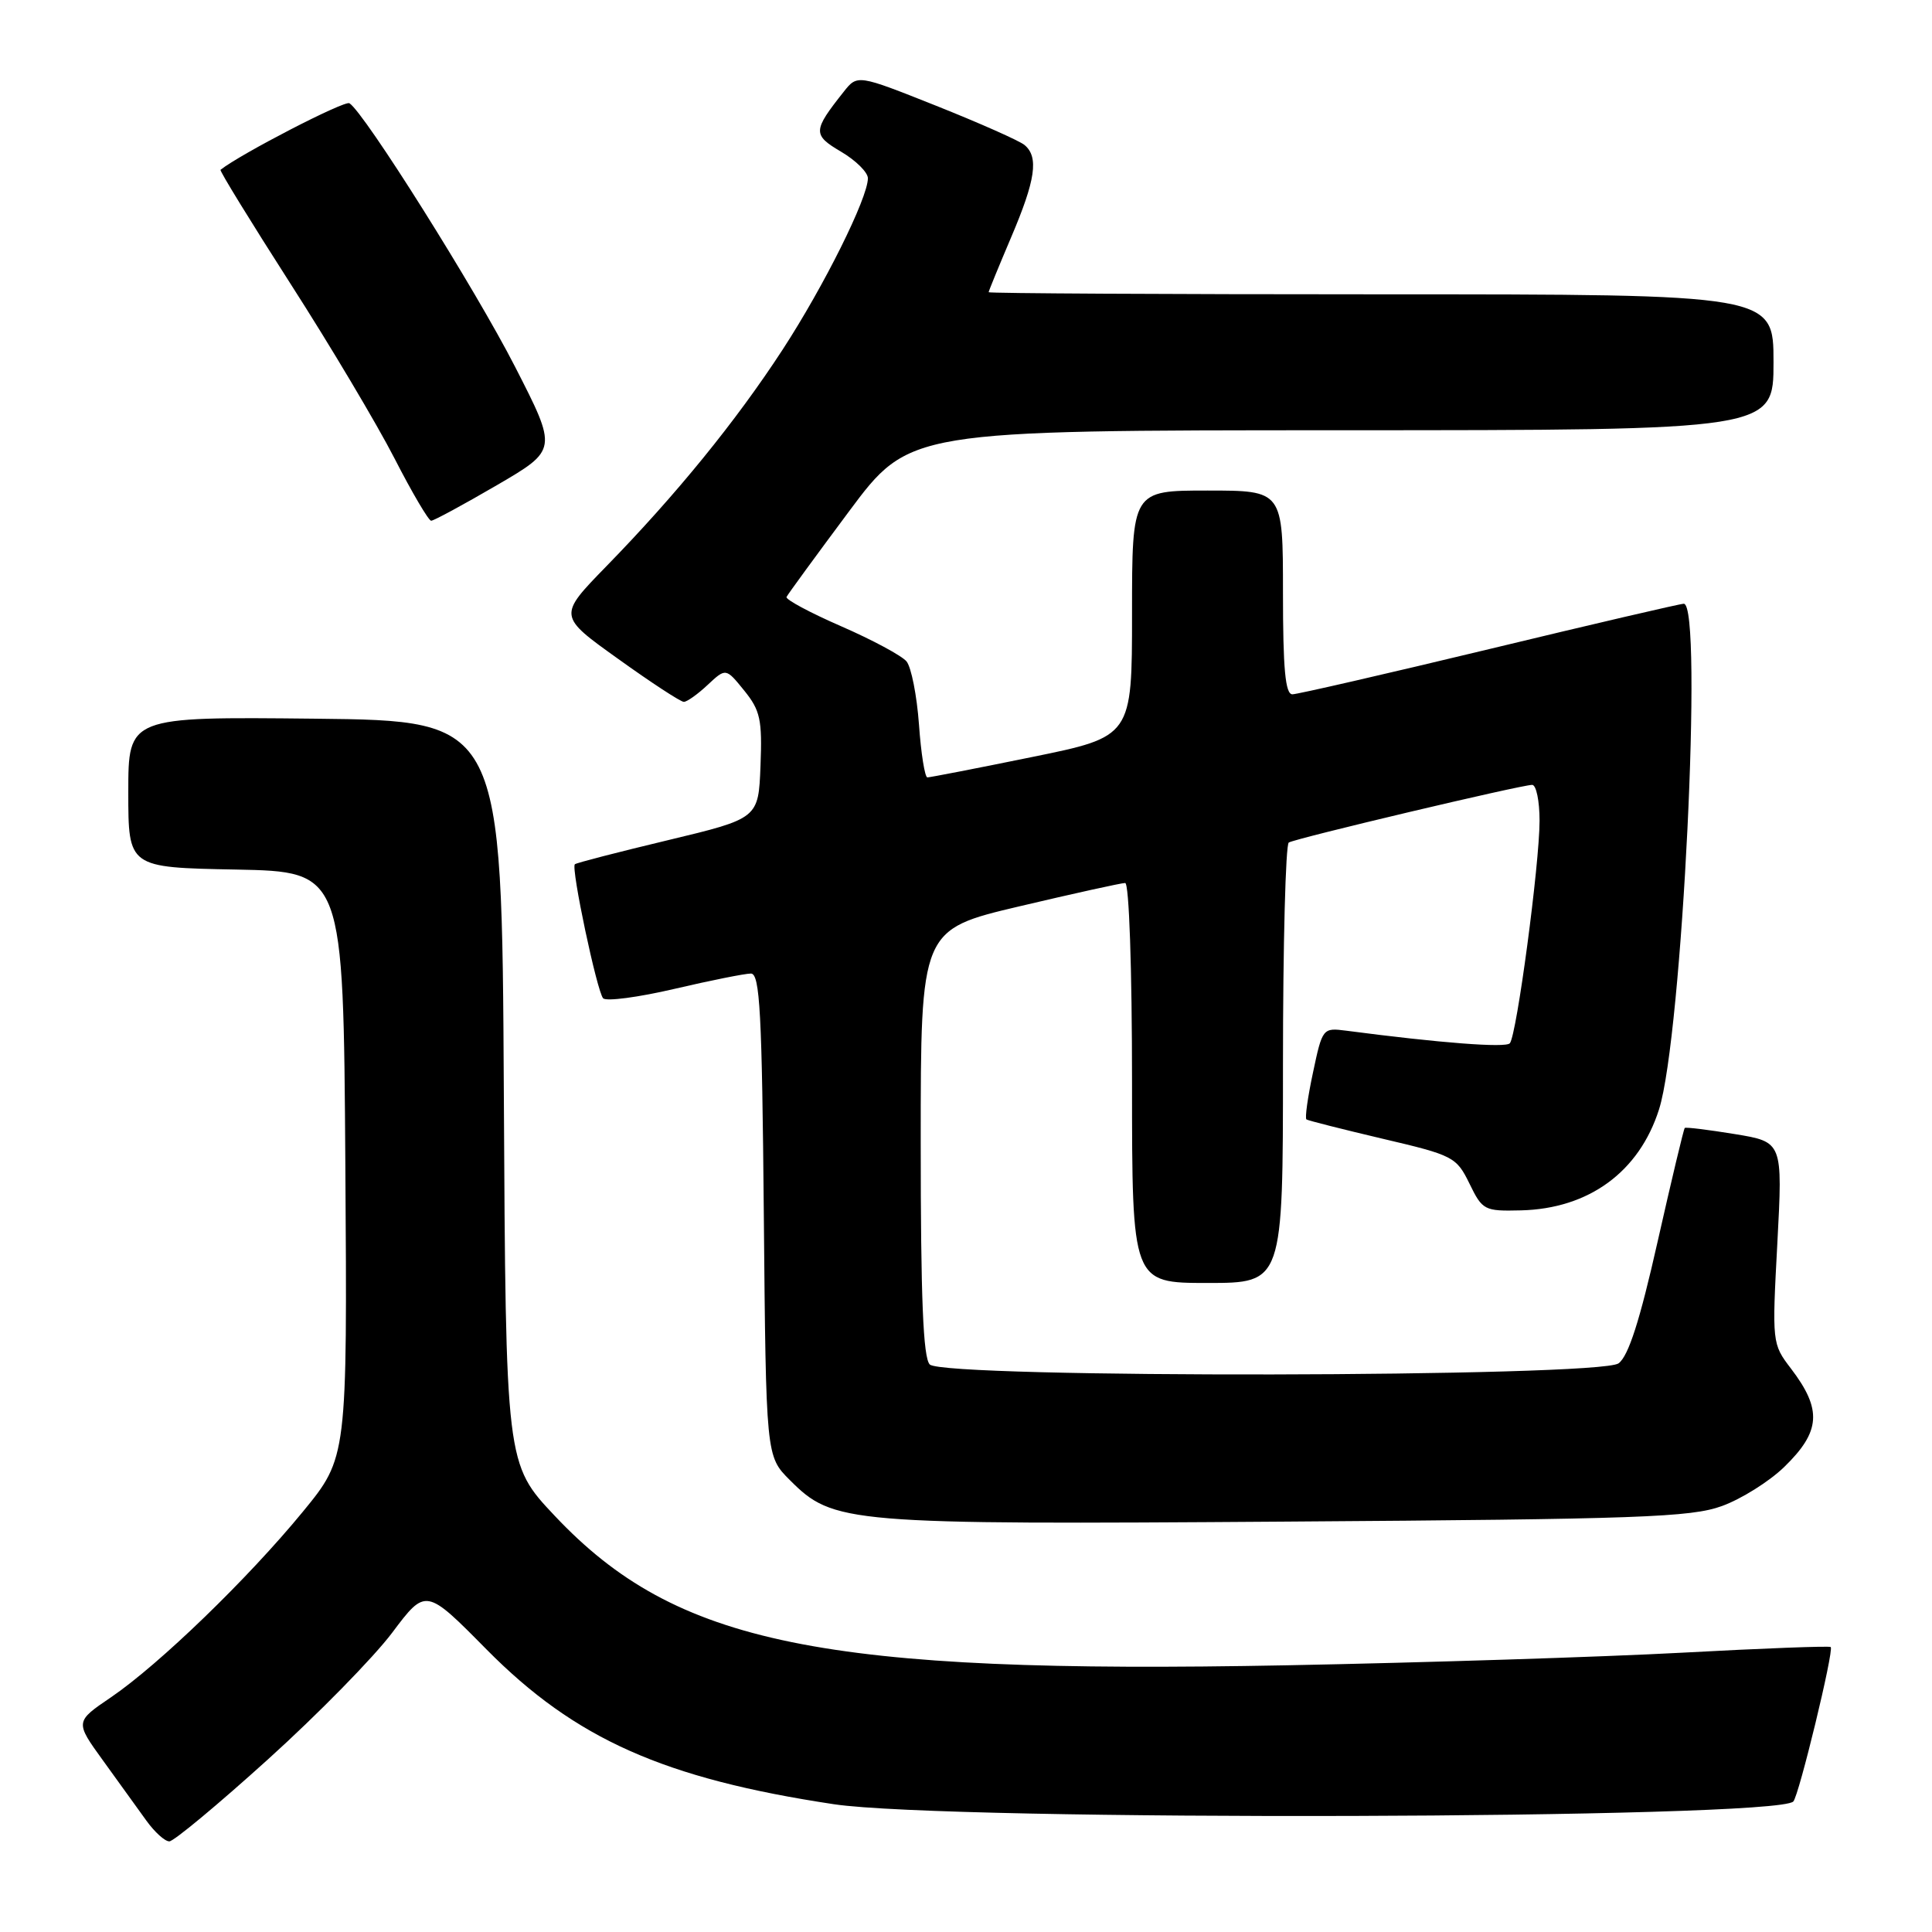 <?xml version="1.0" encoding="UTF-8" standalone="no"?>
<!DOCTYPE svg PUBLIC "-//W3C//DTD SVG 1.1//EN" "http://www.w3.org/Graphics/SVG/1.1/DTD/svg11.dtd" >
<svg xmlns="http://www.w3.org/2000/svg" xmlns:xlink="http://www.w3.org/1999/xlink" version="1.1" viewBox="0 0 256 256">
 <g >
 <path fill="currentColor"
d=" M 35.50 233.13 C 42.10 227.17 49.51 219.61 51.96 216.35 C 56.42 210.41 56.42 210.41 64.48 218.57 C 76.21 230.43 88.00 235.68 110.50 239.07 C 125.71 241.35 235.29 241.05 237.62 238.71 C 238.36 237.97 243.03 218.70 242.58 218.24 C 242.41 218.08 233.55 218.41 222.89 218.99 C 212.23 219.56 188.65 220.31 170.50 220.66 C 108.87 221.84 89.59 217.91 73.52 200.87 C 67.02 193.98 67.02 193.98 66.76 144.74 C 66.50 95.50 66.50 95.50 41.75 95.23 C 17.00 94.97 17.00 94.97 17.00 104.96 C 17.00 114.95 17.00 114.95 31.25 115.22 C 45.50 115.50 45.50 115.50 45.76 154.31 C 46.02 193.13 46.02 193.13 40.13 200.31 C 32.86 209.17 21.10 220.54 14.72 224.89 C 9.93 228.14 9.93 228.14 13.68 233.32 C 15.74 236.17 18.31 239.74 19.40 241.25 C 20.49 242.76 21.85 244.00 22.44 243.99 C 23.02 243.99 28.90 239.10 35.50 233.13 Z  M 228.16 199.56 C 230.73 198.63 234.44 196.30 236.41 194.39 C 241.26 189.68 241.46 186.78 237.31 181.34 C 234.81 178.07 234.80 177.93 235.51 164.68 C 236.22 151.31 236.22 151.31 229.86 150.27 C 226.36 149.70 223.38 149.33 223.24 149.46 C 223.10 149.58 221.49 156.34 219.65 164.49 C 217.28 175.02 215.78 179.68 214.47 180.65 C 211.92 182.51 125.06 182.66 123.20 180.80 C 122.32 179.92 122.00 172.00 122.00 151.39 C 122.00 123.18 122.00 123.18 135.09 120.09 C 142.29 118.39 148.59 117.00 149.09 117.00 C 149.61 117.00 150.00 128.22 150.00 143.50 C 150.00 170.00 150.00 170.00 160.00 170.00 C 170.00 170.00 170.00 170.00 170.00 141.06 C 170.00 125.14 170.35 111.90 170.77 111.64 C 171.68 111.08 201.57 104.00 203.02 104.00 C 203.56 104.00 204.00 106.14 204.00 108.75 C 204.00 114.48 200.97 137.20 200.06 138.24 C 199.52 138.87 190.80 138.20 178.37 136.57 C 175.28 136.17 175.22 136.24 173.98 142.11 C 173.28 145.38 172.89 148.17 173.11 148.33 C 173.32 148.48 177.87 149.63 183.21 150.89 C 192.57 153.08 192.98 153.30 194.71 156.83 C 196.43 160.37 196.68 160.50 201.54 160.38 C 210.53 160.16 217.20 155.28 219.83 147.00 C 222.90 137.36 225.70 80.00 223.11 80.00 C 222.63 80.00 211.04 82.70 197.36 86.00 C 183.69 89.29 171.94 91.99 171.25 92.00 C 170.31 92.00 170.00 88.64 170.00 78.50 C 170.00 65.00 170.00 65.00 160.00 65.00 C 150.00 65.00 150.00 65.00 150.00 81.30 C 150.00 97.61 150.00 97.61 136.75 100.31 C 129.46 101.80 123.22 103.01 122.88 103.01 C 122.55 103.00 122.04 99.86 121.77 96.01 C 121.49 92.17 120.75 88.41 120.12 87.64 C 119.49 86.88 115.58 84.78 111.45 82.98 C 107.32 81.18 104.06 79.43 104.22 79.10 C 104.37 78.77 108.10 73.67 112.50 67.76 C 120.50 57.02 120.50 57.02 177.75 57.01 C 235.00 57.00 235.00 57.00 235.00 48.00 C 235.00 39.00 235.00 39.00 183.00 39.00 C 154.40 39.00 131.00 38.87 131.00 38.72 C 131.00 38.57 132.34 35.31 133.97 31.47 C 137.22 23.85 137.67 20.80 135.75 19.21 C 135.06 18.64 129.80 16.31 124.06 14.02 C 113.61 9.86 113.61 9.86 111.78 12.18 C 107.68 17.35 107.66 17.87 111.46 20.11 C 113.41 21.26 115.00 22.84 115.00 23.62 C 115.00 26.23 109.19 37.90 103.70 46.33 C 97.51 55.83 89.59 65.56 80.33 75.05 C 73.94 81.61 73.94 81.61 81.90 87.30 C 86.27 90.44 90.19 93.00 90.61 93.00 C 91.03 93.00 92.45 91.99 93.77 90.75 C 96.18 88.50 96.18 88.50 98.61 91.50 C 100.74 94.13 101.01 95.35 100.77 101.48 C 100.50 108.45 100.50 108.45 88.50 111.33 C 81.90 112.91 76.35 114.34 76.17 114.52 C 75.64 115.02 79.11 131.41 79.92 132.28 C 80.33 132.71 84.58 132.15 89.37 131.03 C 94.16 129.91 98.72 129.00 99.50 129.00 C 100.69 129.00 100.97 134.14 101.21 160.98 C 101.50 192.96 101.50 192.96 104.65 196.11 C 110.44 201.90 111.99 202.03 170.50 201.62 C 217.16 201.30 224.06 201.05 228.16 199.56 Z  M 65.82 64.30 C 73.88 59.60 73.88 59.60 68.25 48.60 C 62.99 38.31 48.27 14.90 46.30 13.68 C 45.65 13.28 31.87 20.40 29.22 22.50 C 29.07 22.62 33.25 29.42 38.50 37.61 C 43.76 45.80 49.95 56.21 52.28 60.75 C 54.60 65.28 56.79 68.99 57.13 69.00 C 57.48 69.00 61.39 66.88 65.82 64.30 Z "/>
</g>
</svg>